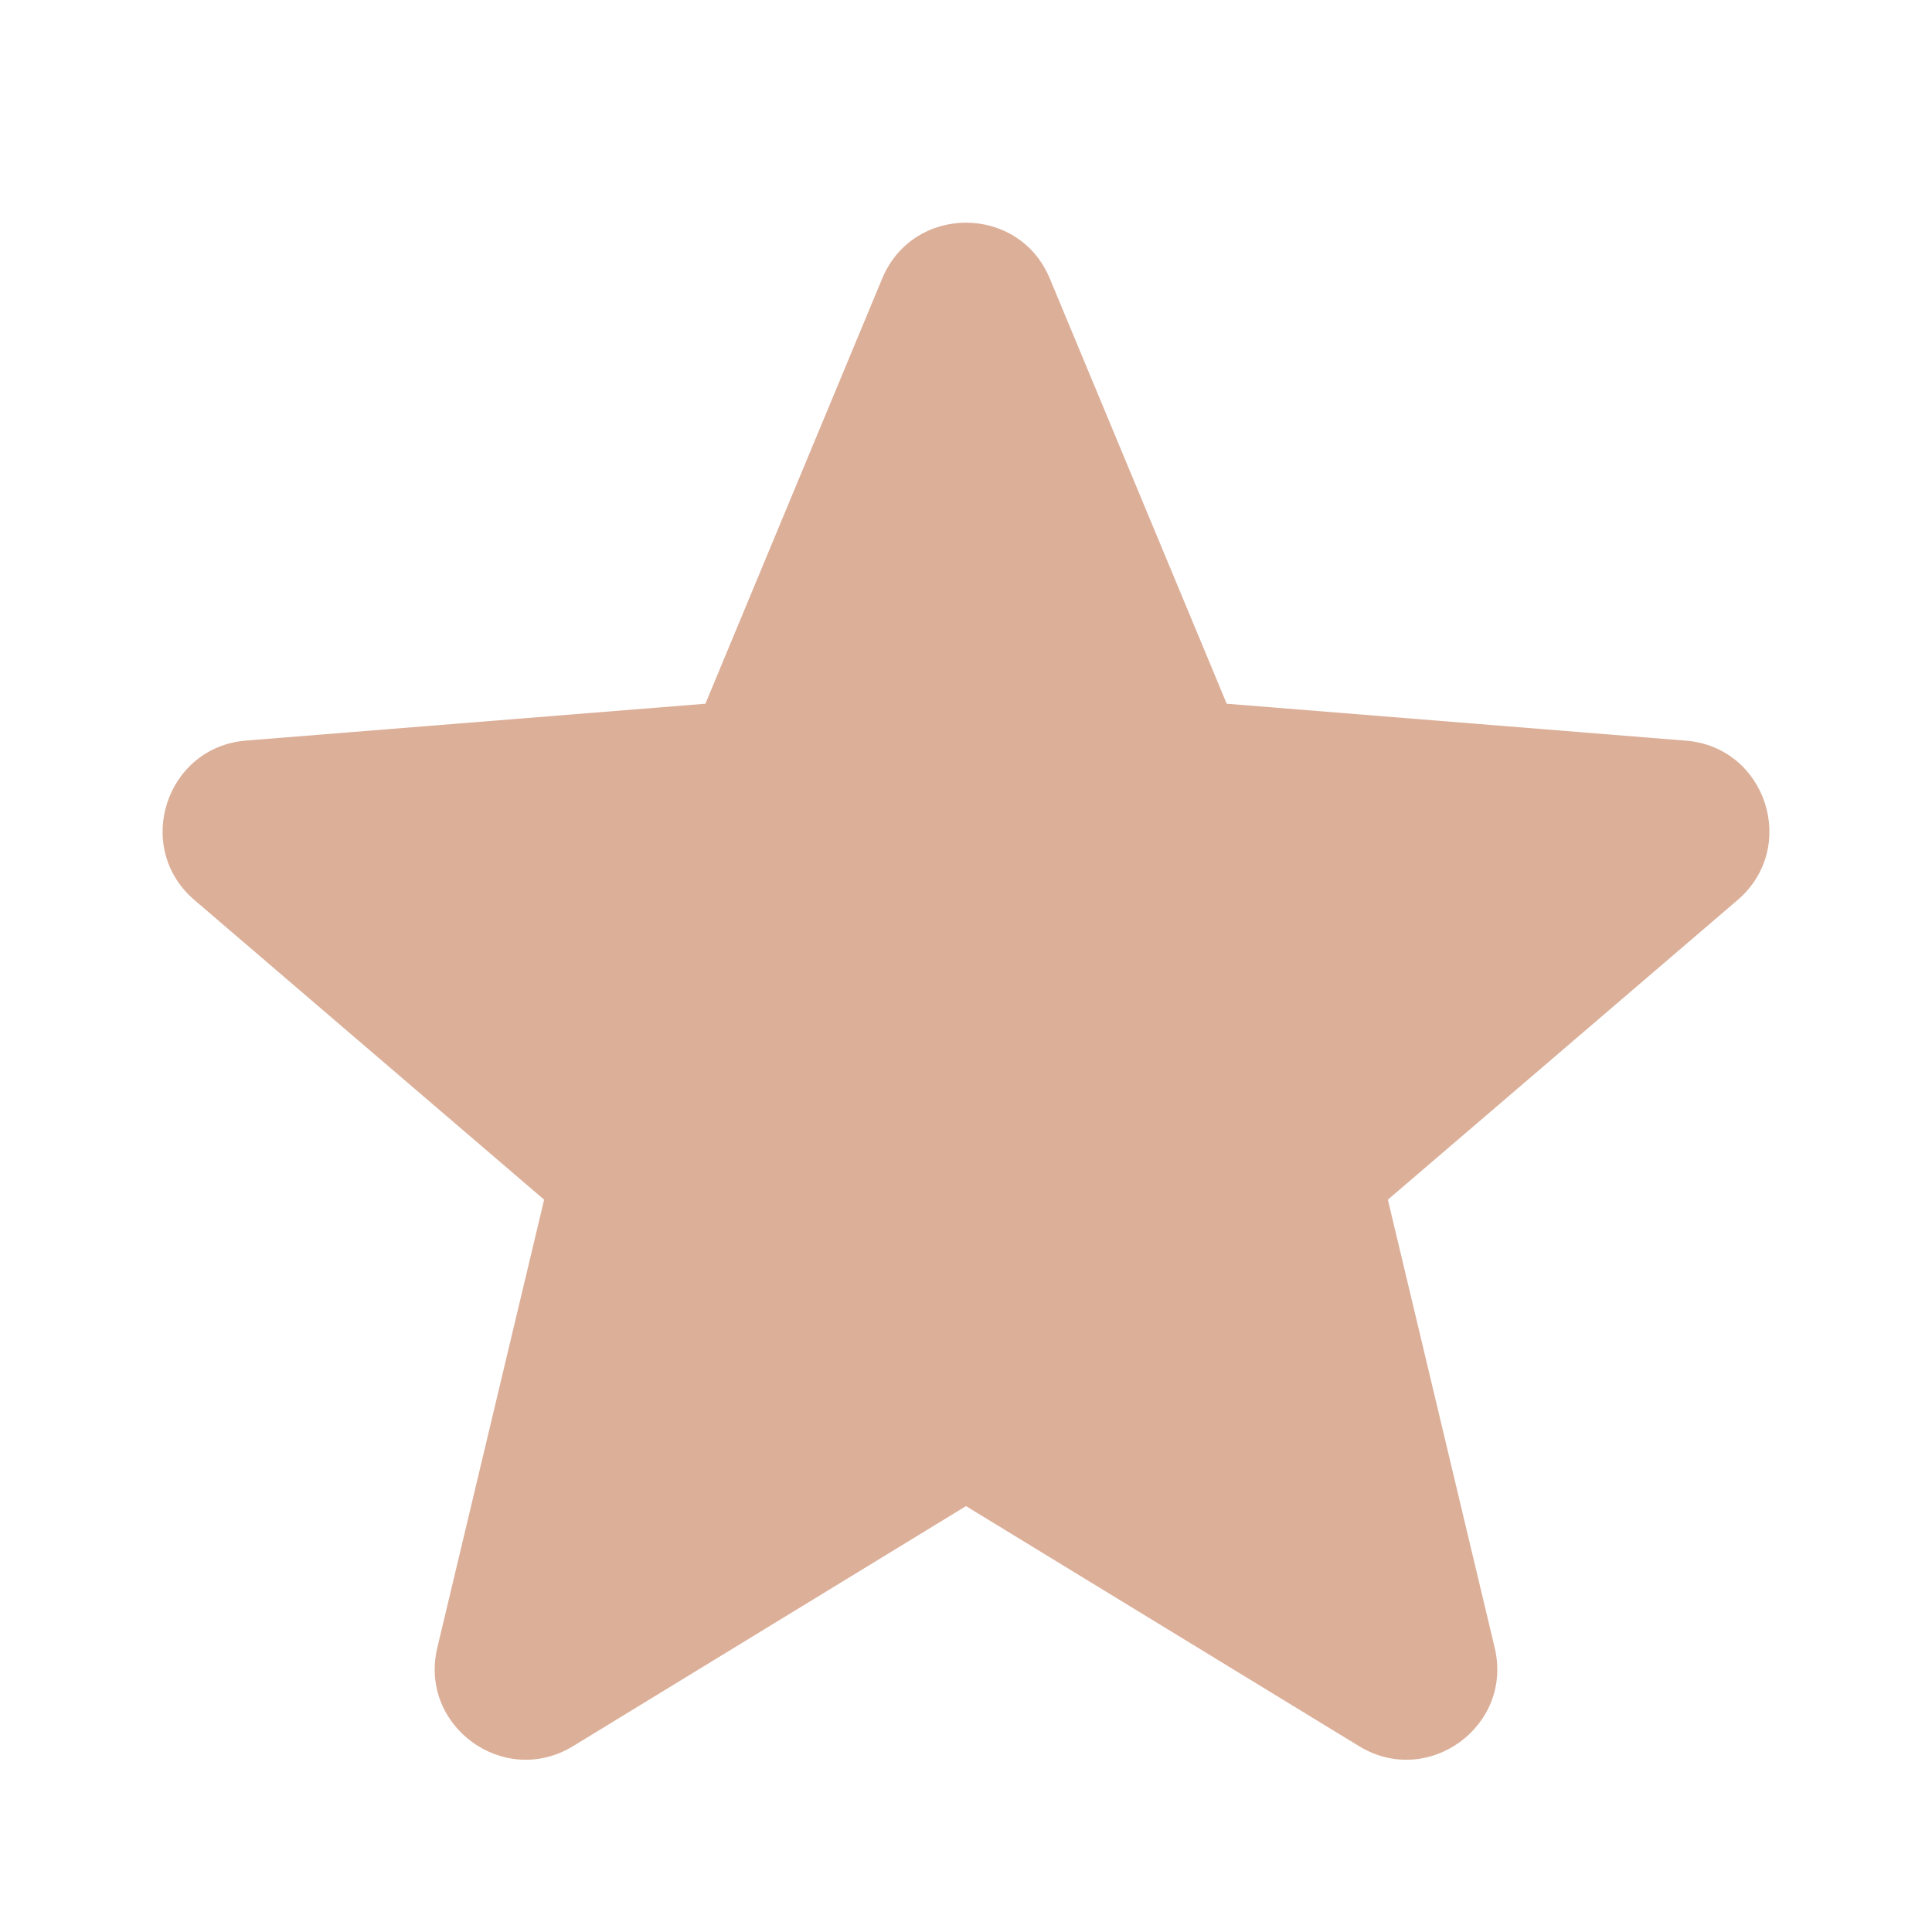 <svg width="36" height="36" viewBox="0 0 36 36" fill="none" xmlns="http://www.w3.org/2000/svg">
<path fill-rule="evenodd" clip-rule="evenodd" d="M19.562 5.191C18.985 3.802 17.015 3.802 16.438 5.191L13.144 13.113L4.588 13.799C3.089 13.919 2.48 15.791 3.623 16.771L10.139 22.354L8.149 30.701C7.799 32.164 9.392 33.322 10.678 32.537L18 28.064L25.324 32.537C26.608 33.322 28.201 32.164 27.851 30.701L25.861 22.354L32.377 16.771C33.52 15.791 32.911 13.919 31.412 13.801L22.858 13.113L19.562 5.191Z" fill="#DCAF99"/>
</svg>
